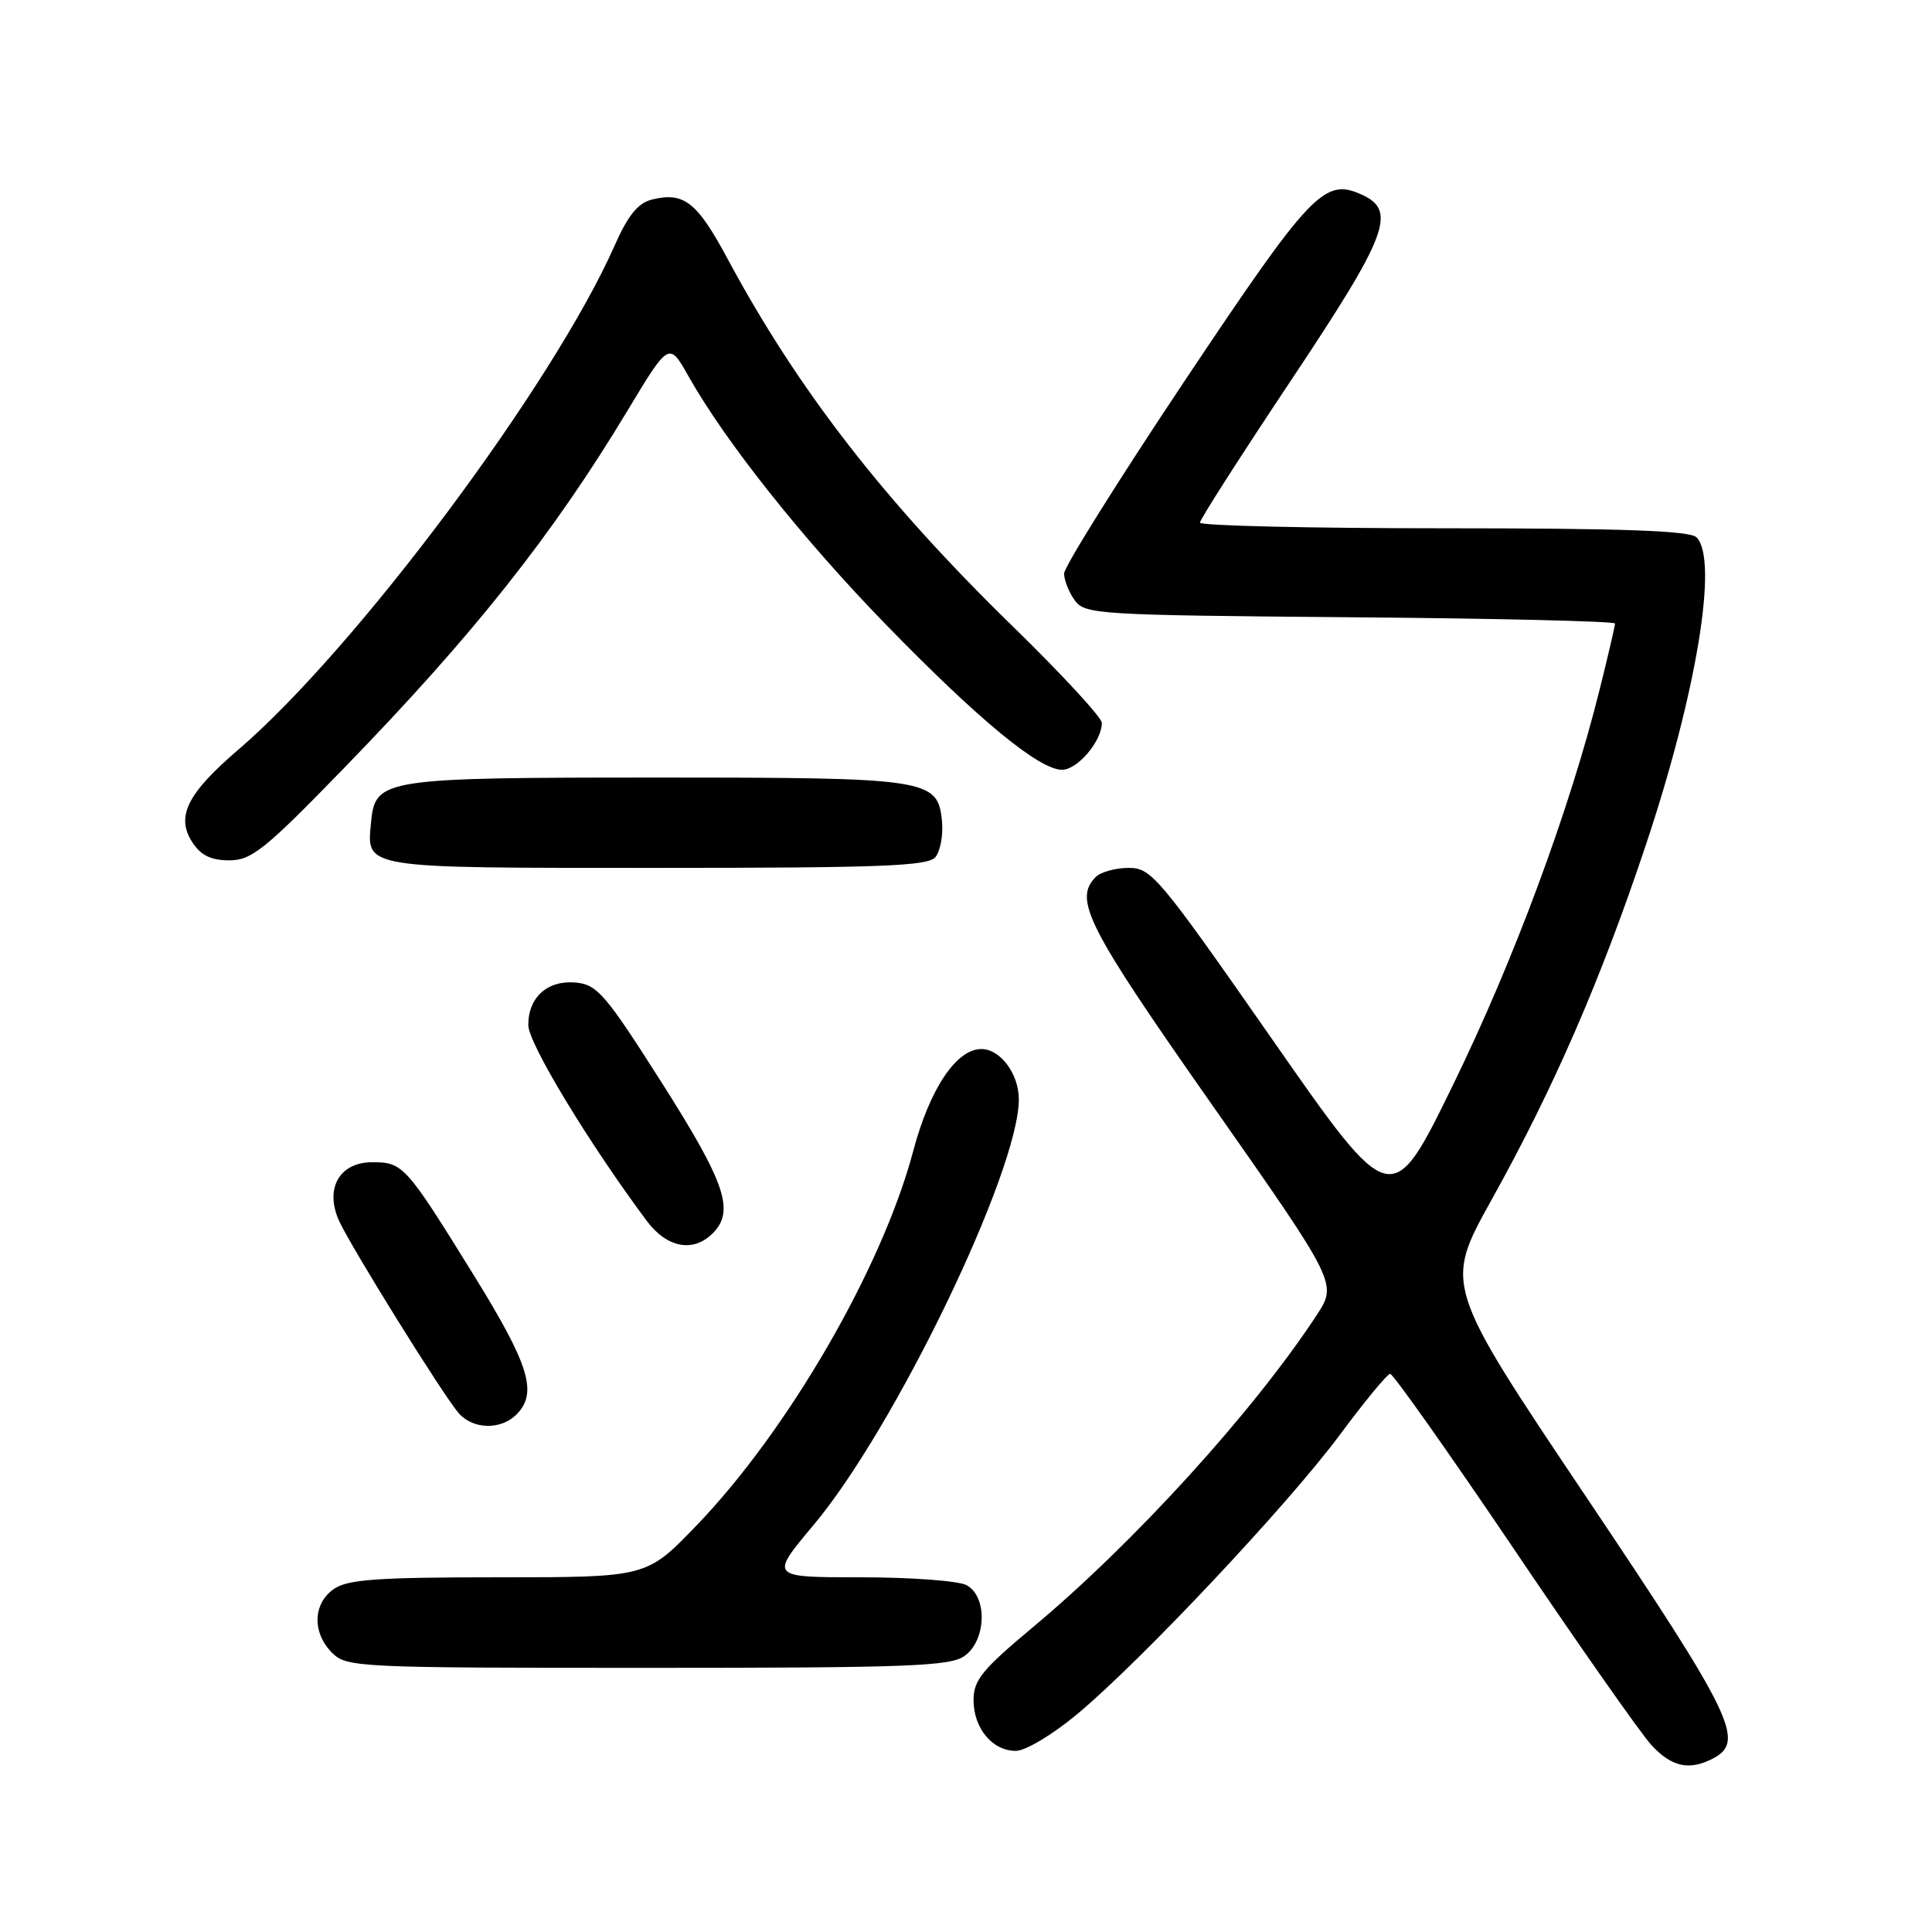 <?xml version="1.0" encoding="UTF-8" standalone="no"?>
<!DOCTYPE svg PUBLIC "-//W3C//DTD SVG 1.1//EN" "http://www.w3.org/Graphics/SVG/1.1/DTD/svg11.dtd" >
<svg xmlns="http://www.w3.org/2000/svg" xmlns:xlink="http://www.w3.org/1999/xlink" version="1.1" viewBox="0 0 256 256">
 <g >
 <path fill="currentColor"
d=" M 227.07 232.96 C 231.27 230.71 229.59 227.26 210.17 198.34 C 191.35 170.29 191.35 170.29 197.63 159.00 C 205.87 144.20 212.12 129.83 218.07 112.00 C 224.80 91.87 227.73 74.13 224.80 71.20 C 223.92 70.32 215.09 70.00 191.30 70.00 C 173.53 70.00 159.00 69.66 159.00 69.25 C 159.00 68.84 164.40 60.40 171.00 50.50 C 183.90 31.15 185.13 27.93 180.46 25.80 C 175.48 23.53 173.76 25.34 156.99 50.44 C 148.20 63.61 141.00 75.11 141.00 76.00 C 141.00 76.89 141.64 78.49 142.42 79.56 C 143.77 81.41 145.52 81.51 178.92 81.79 C 198.21 81.94 214.00 82.32 214.00 82.62 C 214.00 82.92 213.09 86.84 211.97 91.33 C 208.01 107.25 200.62 127.19 192.56 143.70 C 184.40 160.42 184.40 160.42 168.57 137.71 C 153.58 116.21 152.57 115.00 149.57 115.00 C 147.83 115.00 145.86 115.54 145.20 116.20 C 142.21 119.19 144.03 122.77 160.61 146.40 C 177.21 170.08 177.21 170.08 174.45 174.29 C 166.06 187.07 150.24 204.46 136.82 215.65 C 130.16 221.21 129.00 222.63 129.00 225.26 C 129.00 229.00 131.49 232.00 134.60 232.00 C 135.88 232.00 139.47 229.85 142.70 227.16 C 151.21 220.07 170.59 199.46 177.50 190.17 C 180.80 185.72 183.81 182.07 184.20 182.04 C 184.58 182.02 191.96 192.46 200.60 205.25 C 209.23 218.04 217.44 229.74 218.84 231.25 C 221.52 234.16 223.90 234.66 227.07 232.96 Z  M 127.78 219.44 C 130.70 217.40 130.88 211.54 128.07 210.04 C 127.00 209.47 120.70 209.00 114.06 209.00 C 101.99 209.00 101.99 209.00 107.78 202.10 C 118.57 189.25 135.00 155.19 135.00 145.67 C 135.00 142.29 132.55 139.00 130.03 139.00 C 126.72 139.00 123.19 144.29 121.01 152.50 C 116.90 168.02 104.39 189.61 92.19 202.24 C 85.67 209.00 85.67 209.00 66.06 209.00 C 49.93 209.00 46.05 209.28 44.22 210.56 C 41.45 212.50 41.35 216.35 44.00 219.00 C 45.93 220.93 47.33 221.00 85.78 221.00 C 120.16 221.00 125.86 220.79 127.78 219.44 Z  M 68.43 187.43 C 71.28 184.58 70.15 180.89 62.84 169.07 C 53.76 154.39 53.41 154.00 49.32 154.00 C 44.98 154.00 43.00 157.49 44.92 161.75 C 46.50 165.23 58.74 184.92 60.78 187.25 C 62.68 189.42 66.35 189.51 68.43 187.43 Z  M 94.43 163.43 C 97.39 160.47 96.15 156.79 87.71 143.50 C 80.29 131.82 79.14 130.47 76.35 130.20 C 72.58 129.83 70.00 132.11 70.00 135.83 C 70.00 138.22 77.98 151.41 85.68 161.75 C 88.36 165.35 91.84 166.01 94.43 163.43 Z  M 123.95 113.57 C 124.60 112.78 124.99 110.65 124.82 108.84 C 124.27 103.20 123.15 103.03 87.00 103.03 C 50.85 103.03 49.73 103.20 49.18 108.84 C 48.57 115.15 47.62 115.00 87.00 115.00 C 116.84 115.00 122.95 114.76 123.95 113.57 Z  M 45.61 101.75 C 62.80 84.05 73.21 70.91 83.16 54.39 C 88.65 45.28 88.65 45.28 91.25 49.89 C 96.11 58.52 106.41 71.48 117.39 82.76 C 129.69 95.40 137.69 102.00 140.73 102.00 C 142.77 102.00 146.00 98.20 146.00 95.79 C 146.00 95.08 140.69 89.33 134.20 83.00 C 117.17 66.40 105.71 51.63 96.39 34.26 C 92.36 26.75 90.60 25.38 86.36 26.45 C 84.54 26.90 83.20 28.55 81.46 32.50 C 73.27 51.00 47.16 85.98 31.54 99.37 C 24.78 105.16 23.27 108.23 25.50 111.63 C 26.61 113.34 27.98 114.00 30.38 114.00 C 33.33 114.00 35.09 112.59 45.61 101.75 Z "/>
</g>
</svg>